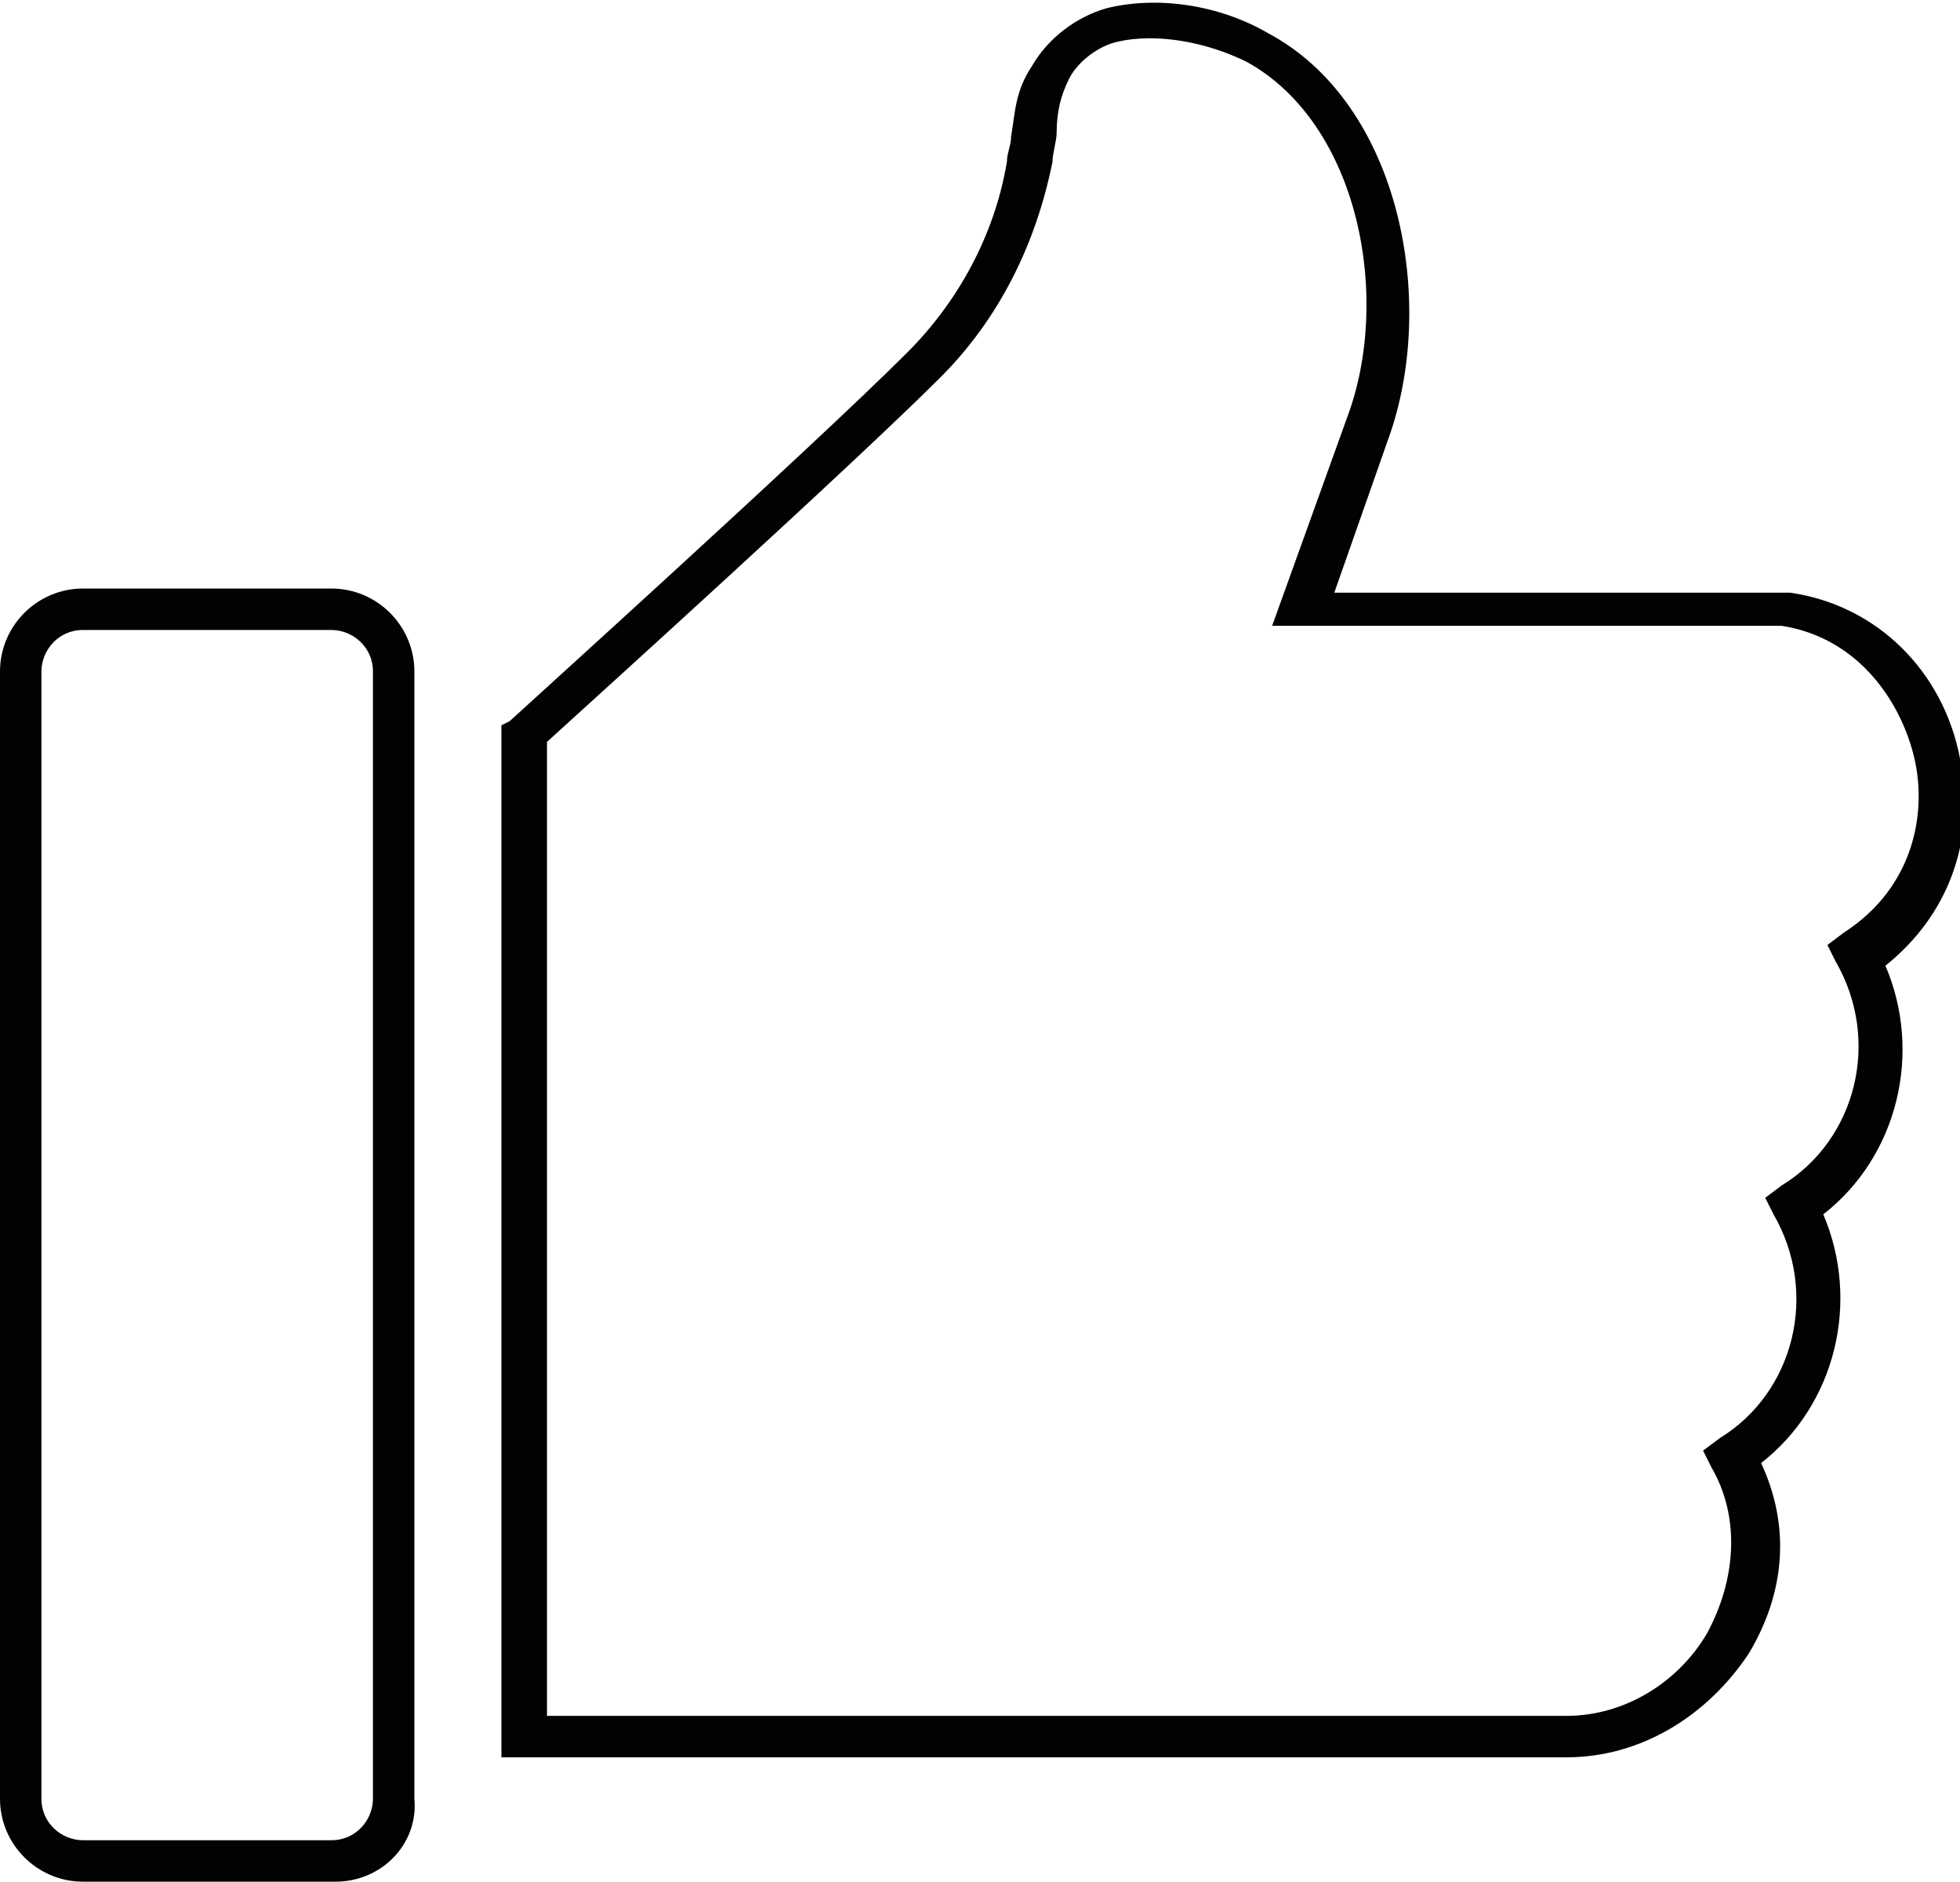 <?xml version="1.0" encoding="utf-8"?>
<!-- Generator: Adobe Illustrator 22.0.1, SVG Export Plug-In . SVG Version: 6.00 Build 0)  -->
<svg version="1.1" id="Layer_1" xmlns="http://www.w3.org/2000/svg" xmlns:xlink="http://www.w3.org/1999/xlink" x="0px" y="0px"
	 viewBox="0 0 47.3 45.4" style="enable-background:new 0 0 47.3 45.4;" xml:space="preserve">
<style type="text/css">
	.st0{fill:#010202;}
</style>
<g>
	<g>
		<g>
			<path class="st0" d="M8.1,45.4H2c-1.1,0-2-0.9-2-2V16.2c0-1.1,0.9-2,2-2h6c1.1,0,2,0.9,2,2v27.2C10.1,44.5,9.2,45.4,8.1,45.4z
				 M2,15.2c-0.6,0-1,0.5-1,1v27.2c0,0.6,0.5,1,1,1h6c0.6,0,1-0.5,1-1V16.2c0-0.6-0.5-1-1-1H2z"/>
		</g>
	</g>
</g>
<g>
	<g>
		<g>
			<path class="st0" d="M37.8,42.4C37.8,42.4,37.8,42.4,37.8,42.4H12.1V17.5l0.2-0.1c0.1-0.1,7.3-6.6,9.6-8.9
				c1.2-1.2,2.1-2.8,2.4-4.6c0-0.2,0.1-0.4,0.1-0.6c0.1-0.6,0.1-1.1,0.5-1.7c0.4-0.7,1.1-1.2,1.8-1.4c1.2-0.3,2.7-0.1,3.9,0.6
				c3.2,1.7,4.1,6.5,2.9,9.8l-1.3,3.7c5.1,0,10.8,0,11,0l0,0c2.1,0.3,3.7,1.9,4.1,4c0.4,2-0.3,3.8-1.8,5c0.9,2.1,0.3,4.6-1.5,6
				c0.9,2.1,0.3,4.6-1.5,6c0.7,1.5,0.6,3.1-0.3,4.6C41.2,41.4,39.6,42.4,37.8,42.4z M13.1,41.4h24.7c0,0,0,0,0,0
				c1.4,0,2.7-0.8,3.4-2c0.7-1.3,0.8-2.8,0.1-4l-0.2-0.4l0.4-0.3c1.8-1.1,2.4-3.5,1.3-5.4l-0.2-0.4l0.4-0.3c1.8-1.1,2.4-3.5,1.3-5.4
				l-0.2-0.4l0.4-0.3c1.7-1.1,2-2.9,1.7-4.2c-0.3-1.3-1.3-2.9-3.2-3.2c-0.5,0-7.2,0-11.6,0l-0.7,0l1.8-5c1.1-2.9,0.3-7.1-2.4-8.6
				c-1-0.5-2.2-0.7-3.1-0.5c-0.5,0.1-1,0.5-1.2,0.9c-0.2,0.4-0.3,0.8-0.3,1.3c0,0.2-0.1,0.5-0.1,0.7c-0.4,2-1.3,3.8-2.7,5.2
				c-2.1,2.1-8.4,7.8-9.5,8.8V41.4z"/>
		</g>
	</g>
</g>
</svg>
